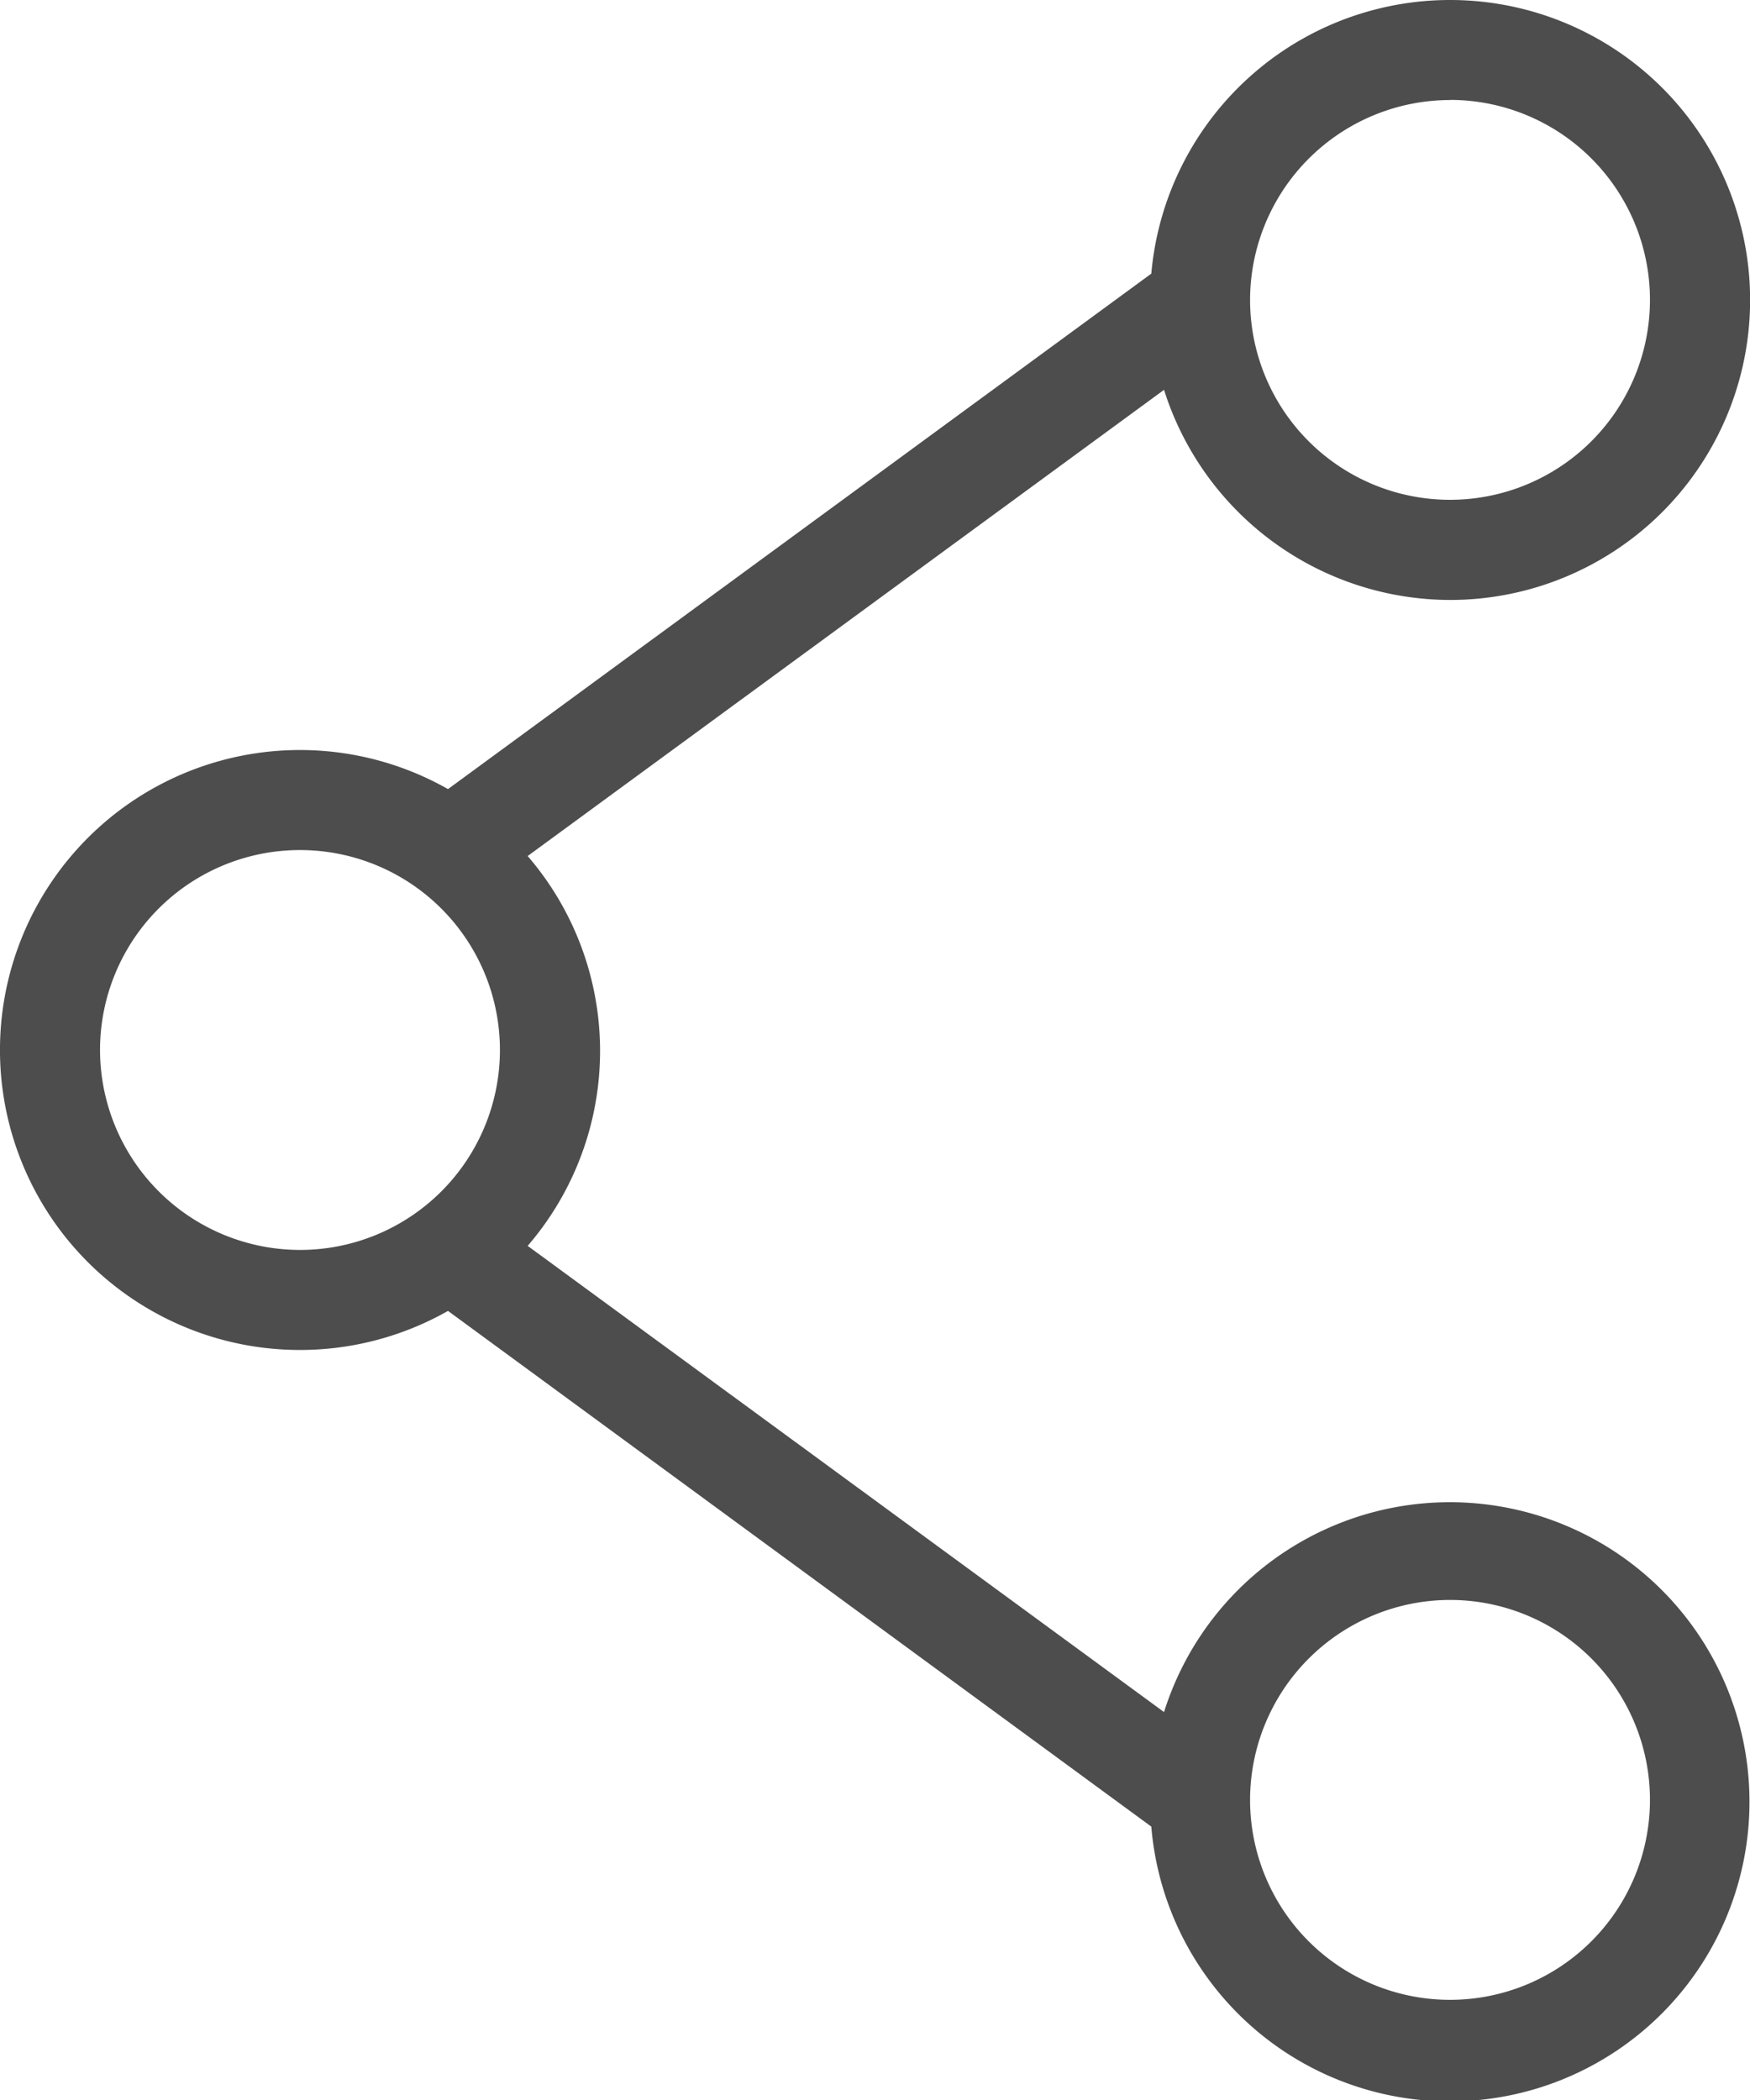 <svg xmlns="http://www.w3.org/2000/svg" width="13.75" height="16.5" viewBox="0 0 13.75 16.5">
  <g id="icon_share" transform="translate(-0.949 -0.013)">
    <path id="Trazado_1036" data-name="Trazado 1036" d="M21.393,12.714a2.357,2.357,0,1,0-2.347-2.564L13.52,14.2a2.357,2.357,0,1,0,0,4.1l5.526,4.052a2.354,2.354,0,1,0,.1-.9l-5-3.663a2.346,2.346,0,0,0,0-3.063l5-3.663A2.362,2.362,0,0,0,21.393,12.714Zm0-3.929a1.571,1.571,0,1,1-1.571,1.571A1.573,1.573,0,0,1,21.393,8.786ZM10.786,16.25a1.571,1.571,0,1,1,1.571,1.571A1.573,1.573,0,0,1,10.786,16.25Zm10.607,4.321a1.571,1.571,0,1,1-1.571,1.571A1.573,1.573,0,0,1,21.393,20.571Z" transform="translate(-9.051 -7.987)" fill="#4d4d4d"/>
  </g>
</svg>
